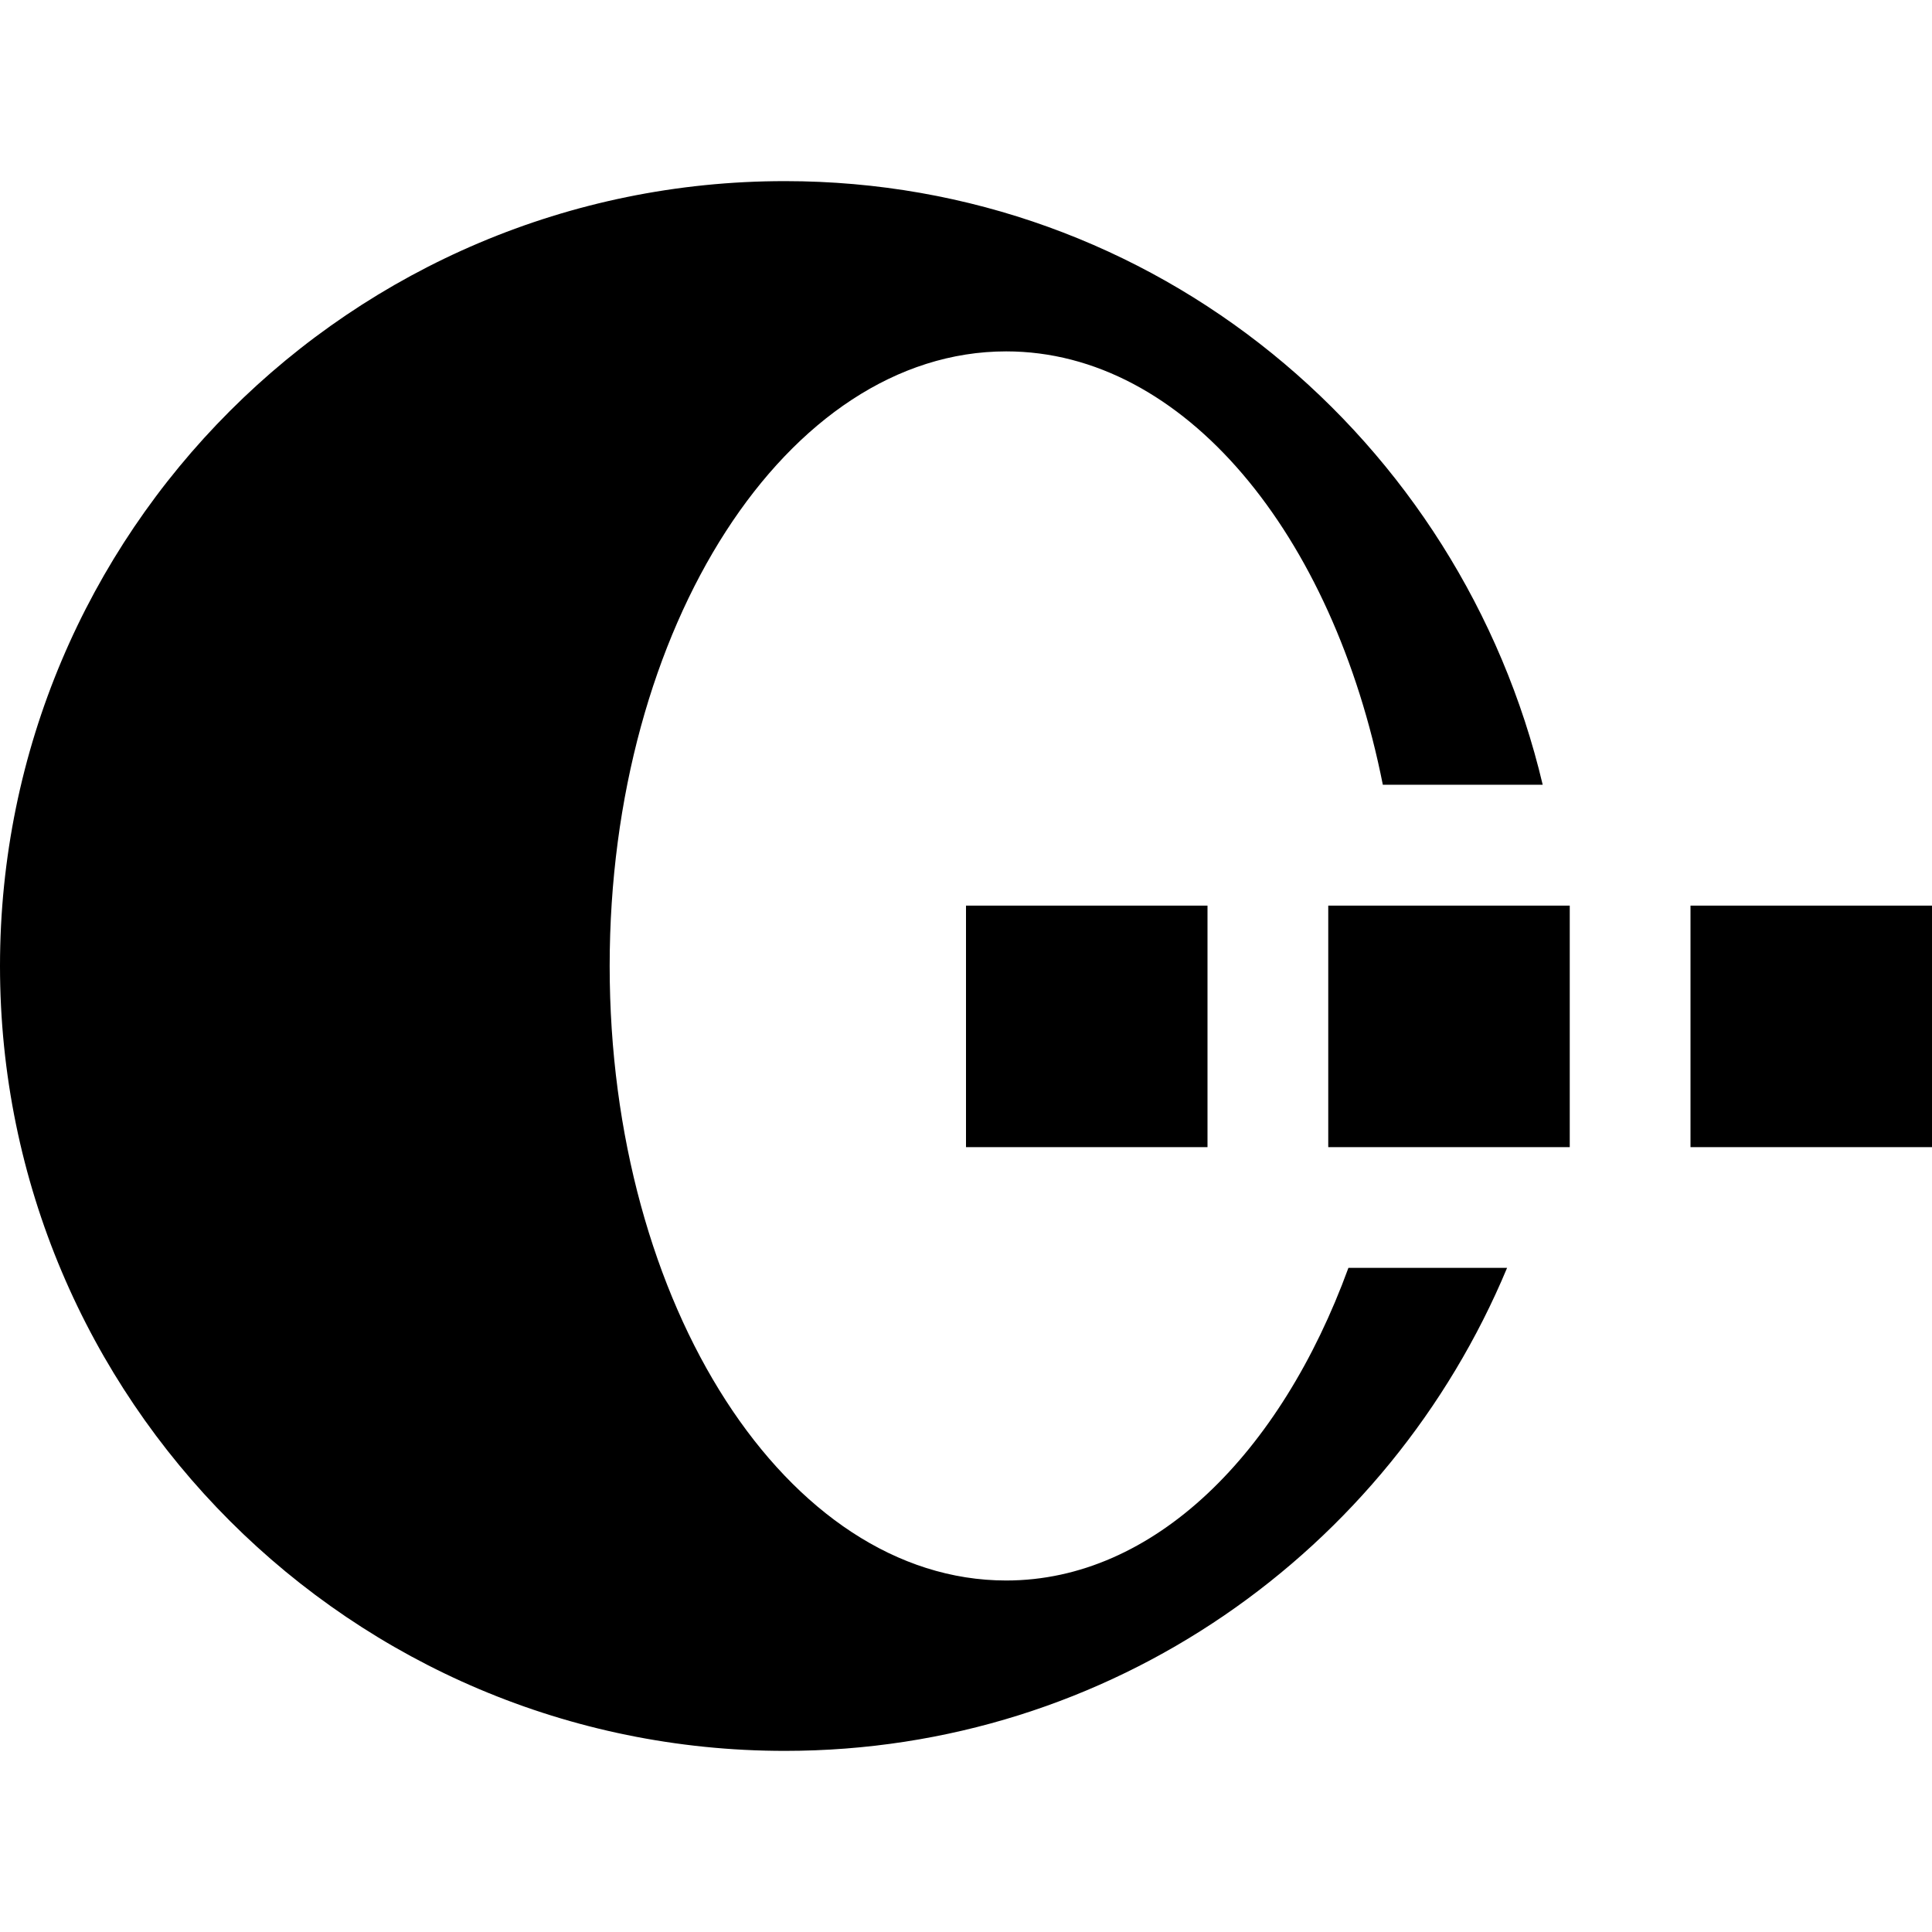 <svg xmlns="http://www.w3.org/2000/svg" xmlns:xlink="http://www.w3.org/1999/xlink" preserveAspectRatio="xMidYMid" width="16" height="16" viewBox="0 0 16 16">
  <defs>
    <style>
      .cls-1 {
        fill: #2e3f58;
        fill-rule: evenodd;
      }
    </style>
  </defs>
  <path d="M15.000,8.000 L14.000,8.000 L14.000,6.000 L15.000,6.000 L16.000,6.000 L16.000,8.000 L15.000,8.000 ZM11.456,8.000 L11.000,8.000 L11.000,6.000 L11.585,6.000 L12.949,6.000 L13.000,6.000 L13.000,8.000 L12.809,8.000 L11.456,8.000 ZM8.000,6.000 L10.000,6.000 L10.000,8.000 L8.000,8.000 L8.000,6.000 ZM8.333,1.410 C6.520,1.410 5.049,3.689 5.049,6.500 C5.049,9.311 6.520,11.589 8.333,11.589 C9.556,11.589 10.605,10.539 11.167,9.000 L12.481,9.000 C11.502,11.346 9.201,13.000 6.500,13.000 C2.910,13.000 -0.000,10.089 -0.000,6.500 C-0.000,2.910 2.910,-0.000 6.500,-0.000 C9.568,-0.000 12.099,2.139 12.776,4.999 L11.452,4.999 C11.040,2.924 9.808,1.410 8.333,1.410 Z" transform="translate(0 1.5)" />
</svg>
